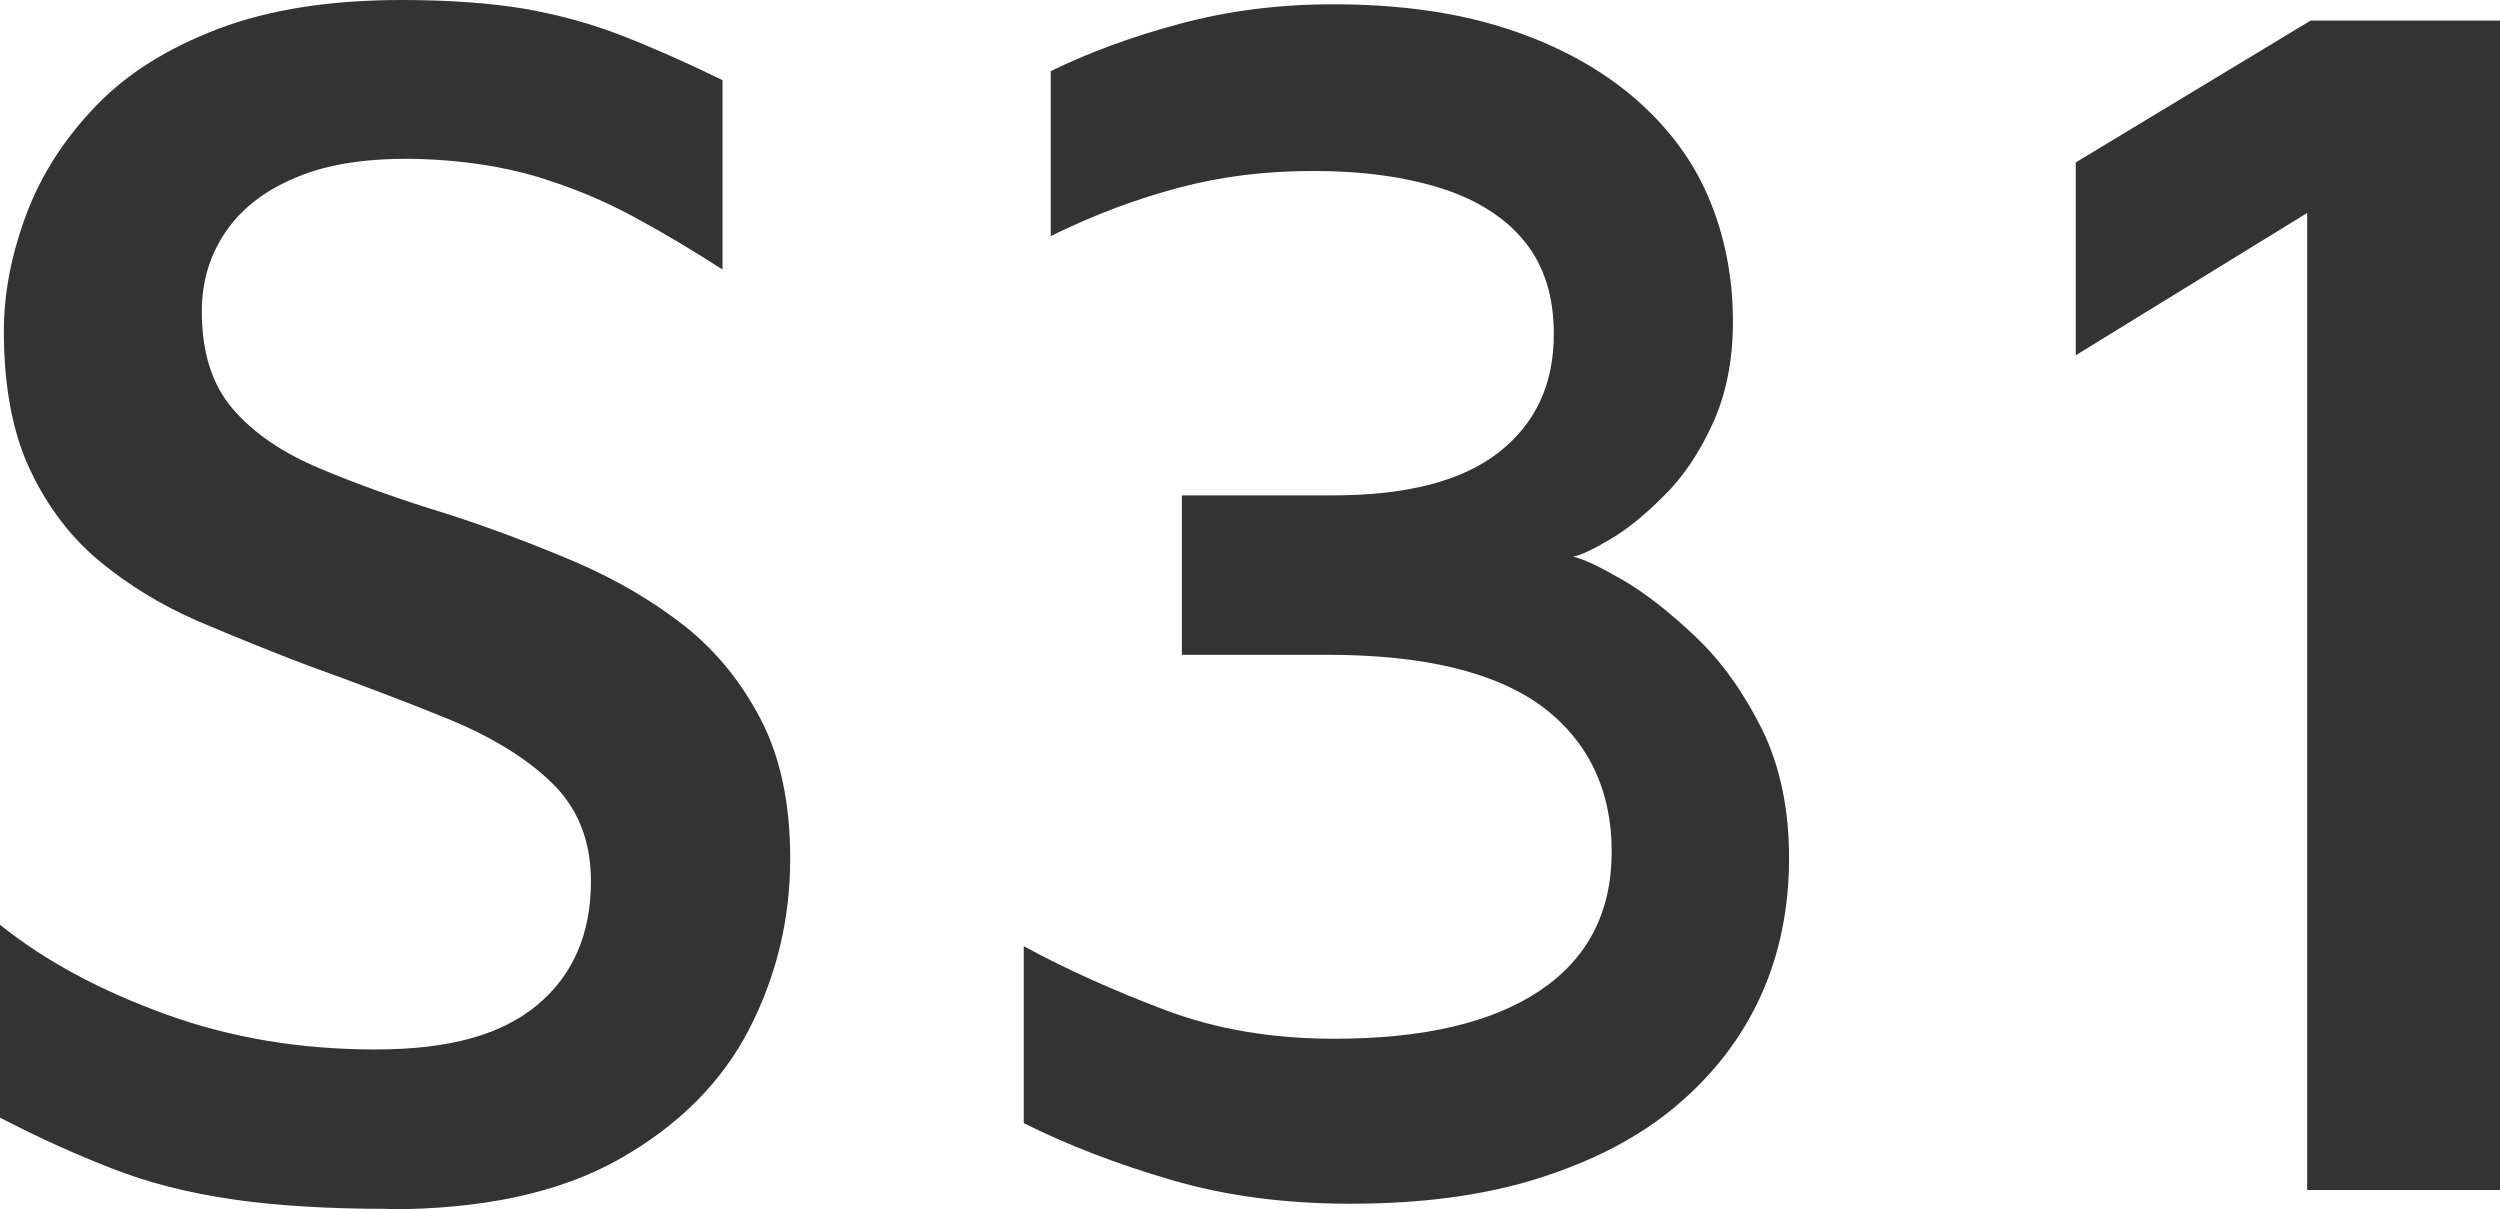 <svg xmlns="http://www.w3.org/2000/svg" xmlns:xlink="http://www.w3.org/1999/xlink" fill="none" version="1.1" width="74" height="35.795" viewBox="0 0 74 35.795"><defs><clipPath id="master_svg0_1_1362"><rect x="0" y="0" width="74" height="35.795" rx="0"/></clipPath></defs><g clip-path="url(#master_svg0_1_1362)"><g><path d="M11.467,35.782C9.742,35.782,8.219,35.694,6.9,35.503C5.581,35.313,4.389,35.009,3.323,34.59C2.245,34.171,1.142,33.677,0,33.081L0,27.373C1.345,28.451,2.981,29.326,4.909,30.024C6.824,30.721,8.892,31.064,11.111,31.064C13.331,31.064,14.853,30.62,15.906,29.745C16.959,28.869,17.492,27.639,17.492,26.091C17.492,24.874,17.098,23.91,16.325,23.162C15.551,22.413,14.511,21.792,13.242,21.271C11.961,20.752,10.591,20.231,9.145,19.711C8.042,19.293,6.951,18.849,5.873,18.392C4.795,17.923,3.831,17.339,2.968,16.629C2.106,15.919,1.408,15.005,0.888,13.902C0.368,12.798,0.114,11.428,0.114,9.805C0.114,8.663,0.342,7.509,0.786,6.329C1.23,5.15,1.915,4.097,2.841,3.133C3.767,2.169,4.972,1.421,6.469,0.85C7.978,0.279,9.78,0,11.898,0C13.28,0,14.485,0.089,15.5,0.254C16.515,0.431,17.492,0.698,18.405,1.053C19.318,1.408,20.32,1.852,21.386,2.372L21.386,7.978C20.523,7.42,19.648,6.9,18.76,6.418C17.872,5.936,16.921,5.543,15.881,5.226C14.841,4.921,13.686,4.744,12.405,4.706C10.947,4.668,9.754,4.845,8.828,5.226C7.89,5.606,7.179,6.139,6.697,6.837C6.215,7.534,5.974,8.321,5.974,9.221C5.974,10.439,6.279,11.39,6.888,12.101C7.496,12.811,8.346,13.395,9.462,13.864C10.566,14.333,11.847,14.79,13.306,15.234C14.587,15.652,15.83,16.122,17.048,16.642C18.253,17.162,19.331,17.796,20.27,18.532C21.208,19.28,21.956,20.206,22.527,21.31C23.098,22.413,23.39,23.783,23.39,25.407C23.39,27.208,22.984,28.895,22.172,30.468C21.36,32.041,20.079,33.322,18.329,34.311C16.578,35.3,14.308,35.795,11.505,35.795L11.467,35.782Z" fill="#333333" fill-opacity="1"/></g><g><path d="M39.955,35.63C38.053,35.63,36.302,35.402,34.691,34.932C33.081,34.463,31.622,33.905,30.303,33.245L30.303,28.007C31.584,28.704,32.979,29.326,34.489,29.897C35.998,30.468,37.66,30.747,39.499,30.747C42.124,30.747,44.154,30.277,45.575,29.326C46.995,28.375,47.706,27.005,47.706,25.204C47.706,23.402,47.021,21.944,45.651,20.916C44.281,19.902,42.163,19.382,39.296,19.382L34.983,19.382L34.983,14.663L39.448,14.663C41.63,14.663,43.266,14.244,44.357,13.395C45.448,12.545,45.993,11.378,45.993,9.894C45.993,8.79,45.714,7.877,45.143,7.167C44.573,6.456,43.748,5.924,42.683,5.581C41.604,5.239,40.349,5.061,38.89,5.061C37.431,5.061,36.137,5.226,34.894,5.556C33.651,5.885,32.383,6.355,31.102,6.989L31.102,2.106C32.243,1.547,33.525,1.078,34.945,0.698C36.366,0.317,37.863,0.127,39.461,0.127C41.363,0.127,43.05,0.355,44.522,0.824C45.993,1.294,47.236,1.953,48.264,2.803C49.278,3.653,50.052,4.642,50.547,5.784C51.042,6.926,51.295,8.169,51.295,9.526C51.295,10.667,51.092,11.67,50.699,12.532C50.306,13.395,49.824,14.118,49.24,14.688C48.67,15.259,48.137,15.69,47.629,15.982C47.135,16.274,46.78,16.439,46.564,16.477C46.868,16.54,47.363,16.781,48.048,17.175C48.72,17.568,49.443,18.139,50.204,18.862C50.965,19.585,51.612,20.498,52.158,21.589C52.69,22.679,52.957,23.948,52.957,25.407C52.957,26.865,52.678,28.261,52.107,29.504C51.536,30.747,50.699,31.825,49.596,32.751C48.492,33.677,47.135,34.374,45.524,34.882C43.913,35.389,42.074,35.63,39.993,35.63L39.955,35.63Z" fill="#333333" fill-opacity="1"/></g><g><path d="M68.292,35.212L68.292,6.304L61.443,10.515L61.443,4.807L68.394,0.609L74,0.609L74,35.224L68.292,35.224L68.292,35.212Z" fill="#333333" fill-opacity="1"/></g></g></svg>